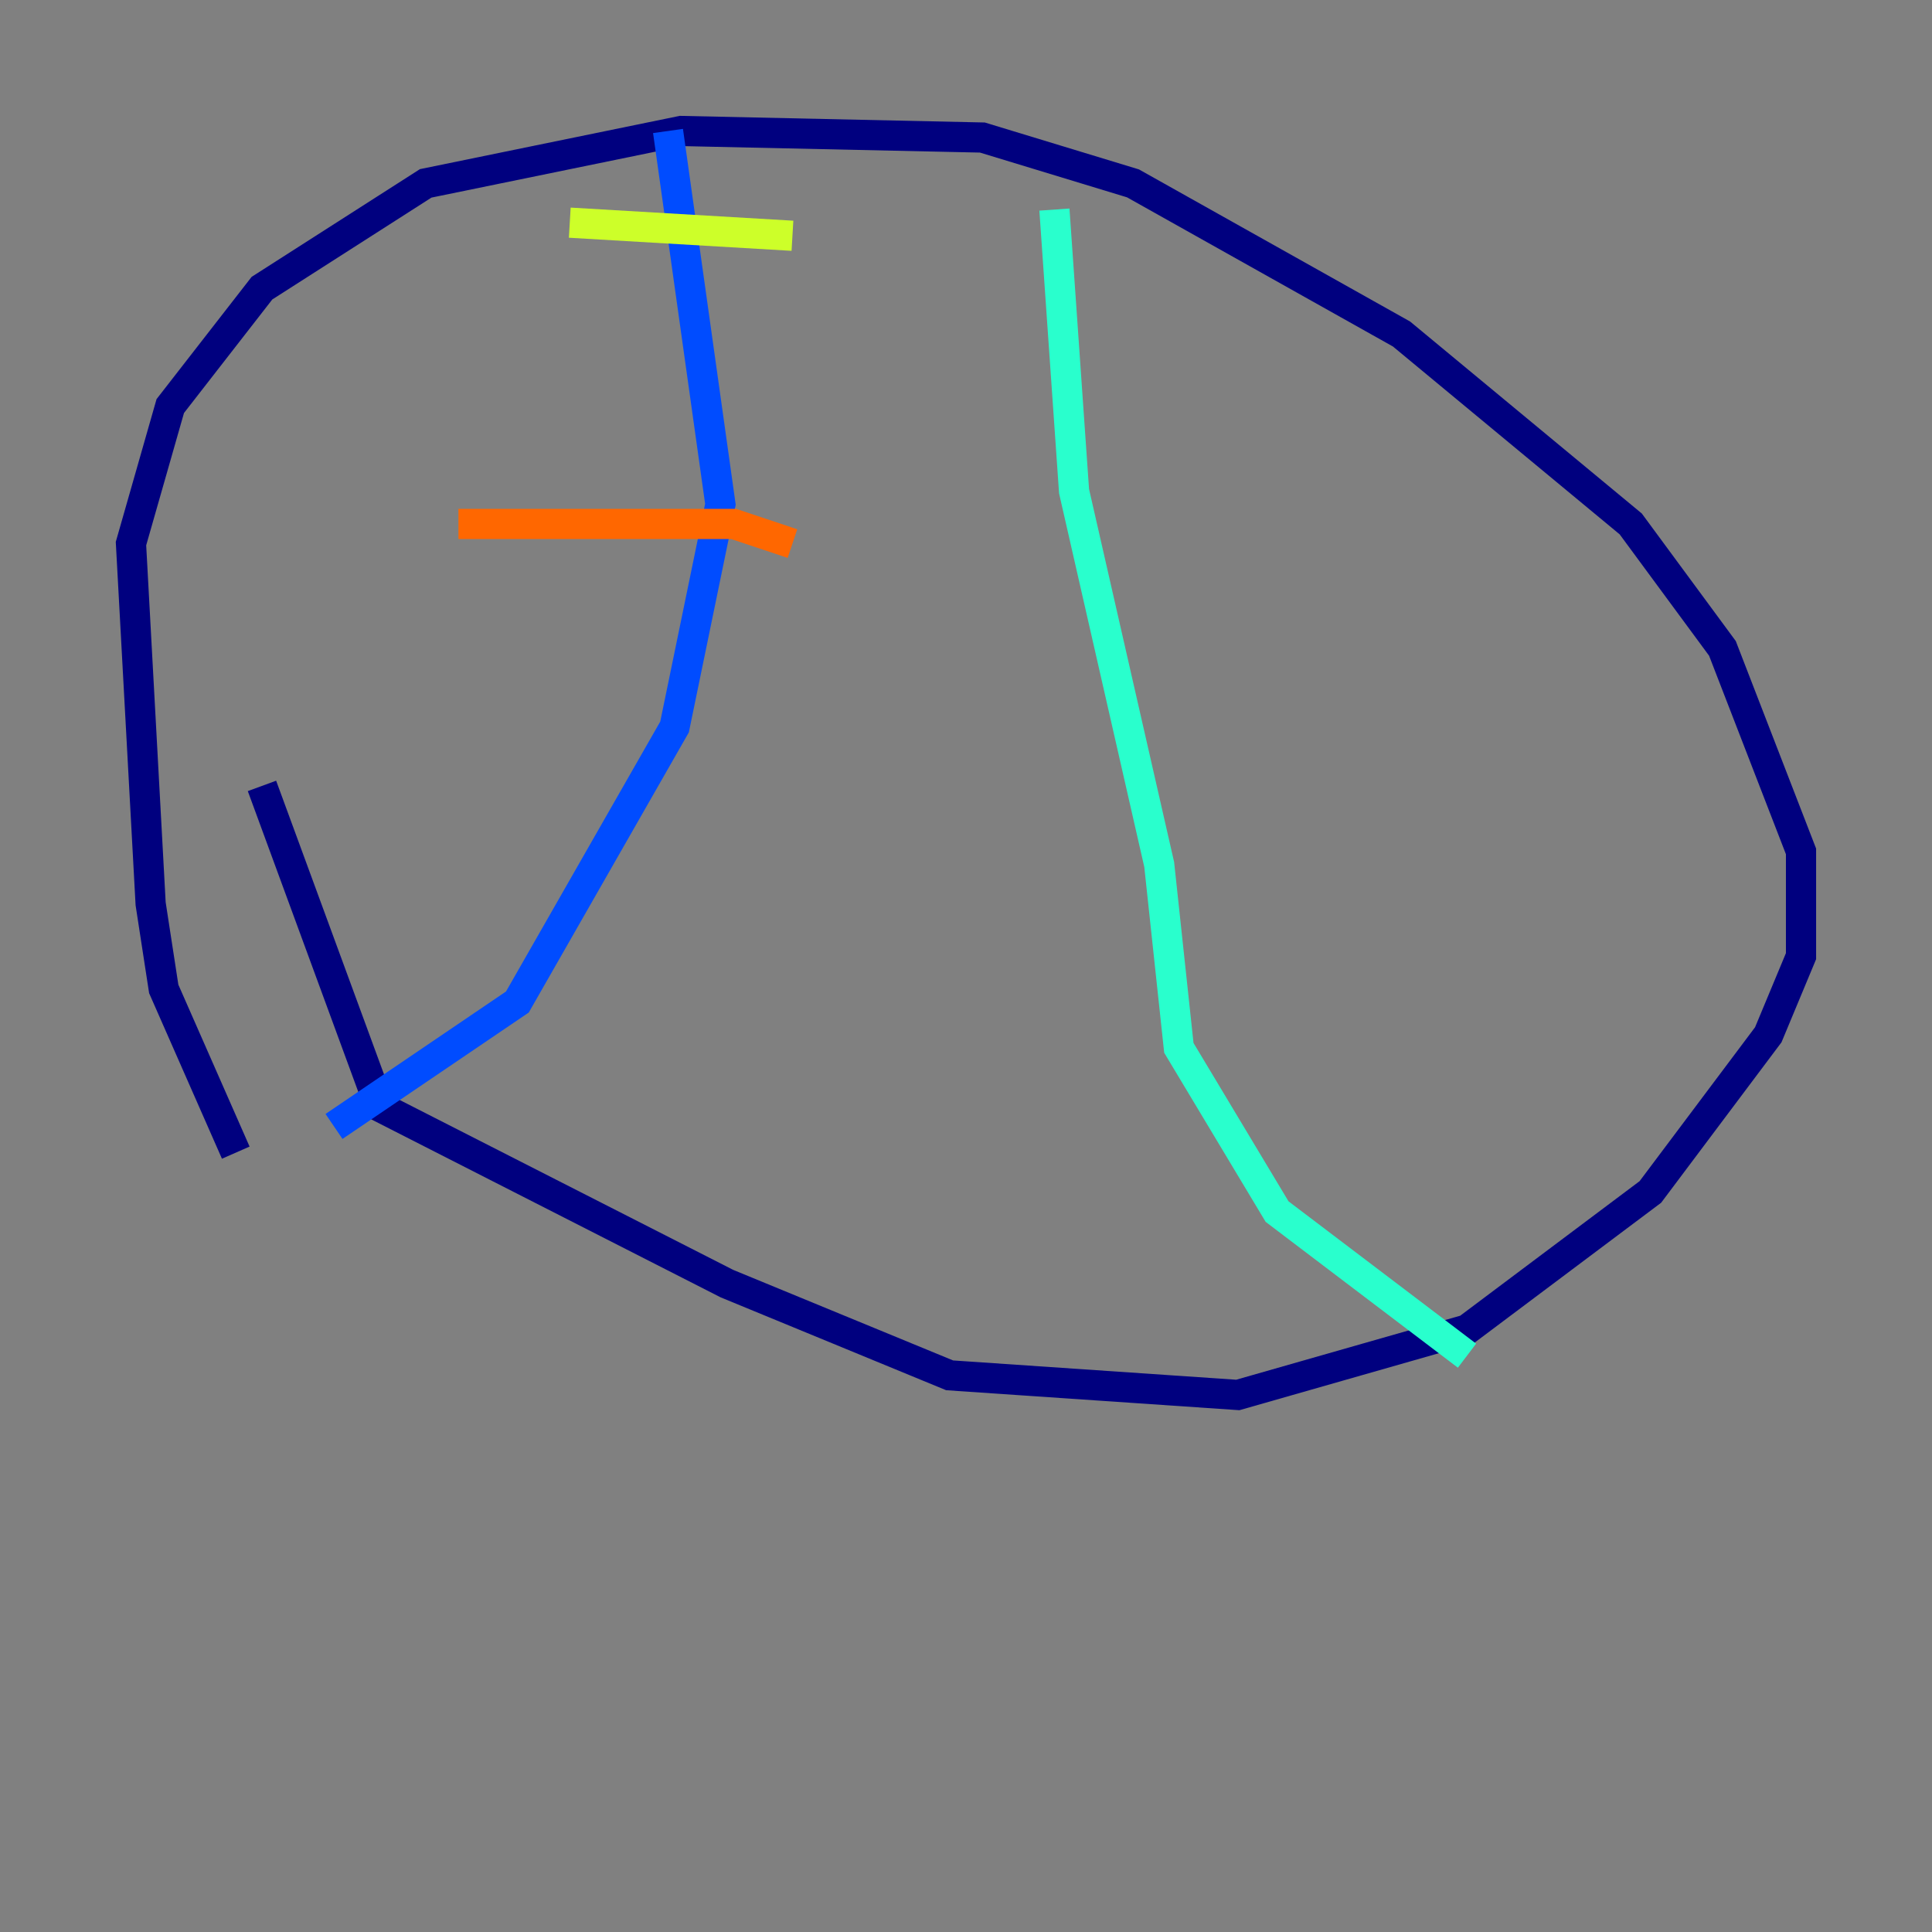 <?xml version="1.0" encoding="utf-8" ?>
<svg baseProfile="tiny" height="128" version="1.2" viewBox="0,0,128,128" width="128" xmlns="http://www.w3.org/2000/svg" xmlns:ev="http://www.w3.org/2001/xml-events" xmlns:xlink="http://www.w3.org/1999/xlink"><rect x="0" y="0" width="128" height="128" fill="#808080" stroke="none"/><defs /><polyline fill="none" points="15.62,76.366 10.848,65.519 9.98,59.878 8.678,36.014 11.281,26.902 17.356,19.091 28.203,12.149 45.125,8.678 65.085,9.112 75.064,12.149 92.854,22.129 108.041,34.712 114.115,42.956 119.322,56.407 119.322,63.349 117.153,68.556 109.342,78.969 97.193,88.081 82.007,92.42 62.915,91.119 48.163,85.044 25.166,73.329 17.356,52.068" stroke="#00007f" stroke-width="2" /><polyline fill="none" points="44.258,8.678 47.729,33.41 44.691,48.163 34.278,66.386 22.129,74.63" stroke="#004cff" stroke-width="2" /><polyline fill="none" points="69.858,13.885 71.159,32.542 76.8,57.275 78.102,69.424 84.61,80.271 97.193,89.817" stroke="#29ffcd" stroke-width="2" /><polyline fill="none" points="37.749,14.752 52.502,15.62" stroke="#cdff29" stroke-width="2" /><polyline fill="none" points="30.373,34.712 48.597,34.712 52.502,36.014" stroke="#ff6700" stroke-width="2" /><polyline fill="none" points="28.203,54.237 28.203,54.237" stroke="#7f0000" stroke-width="2" /></svg>